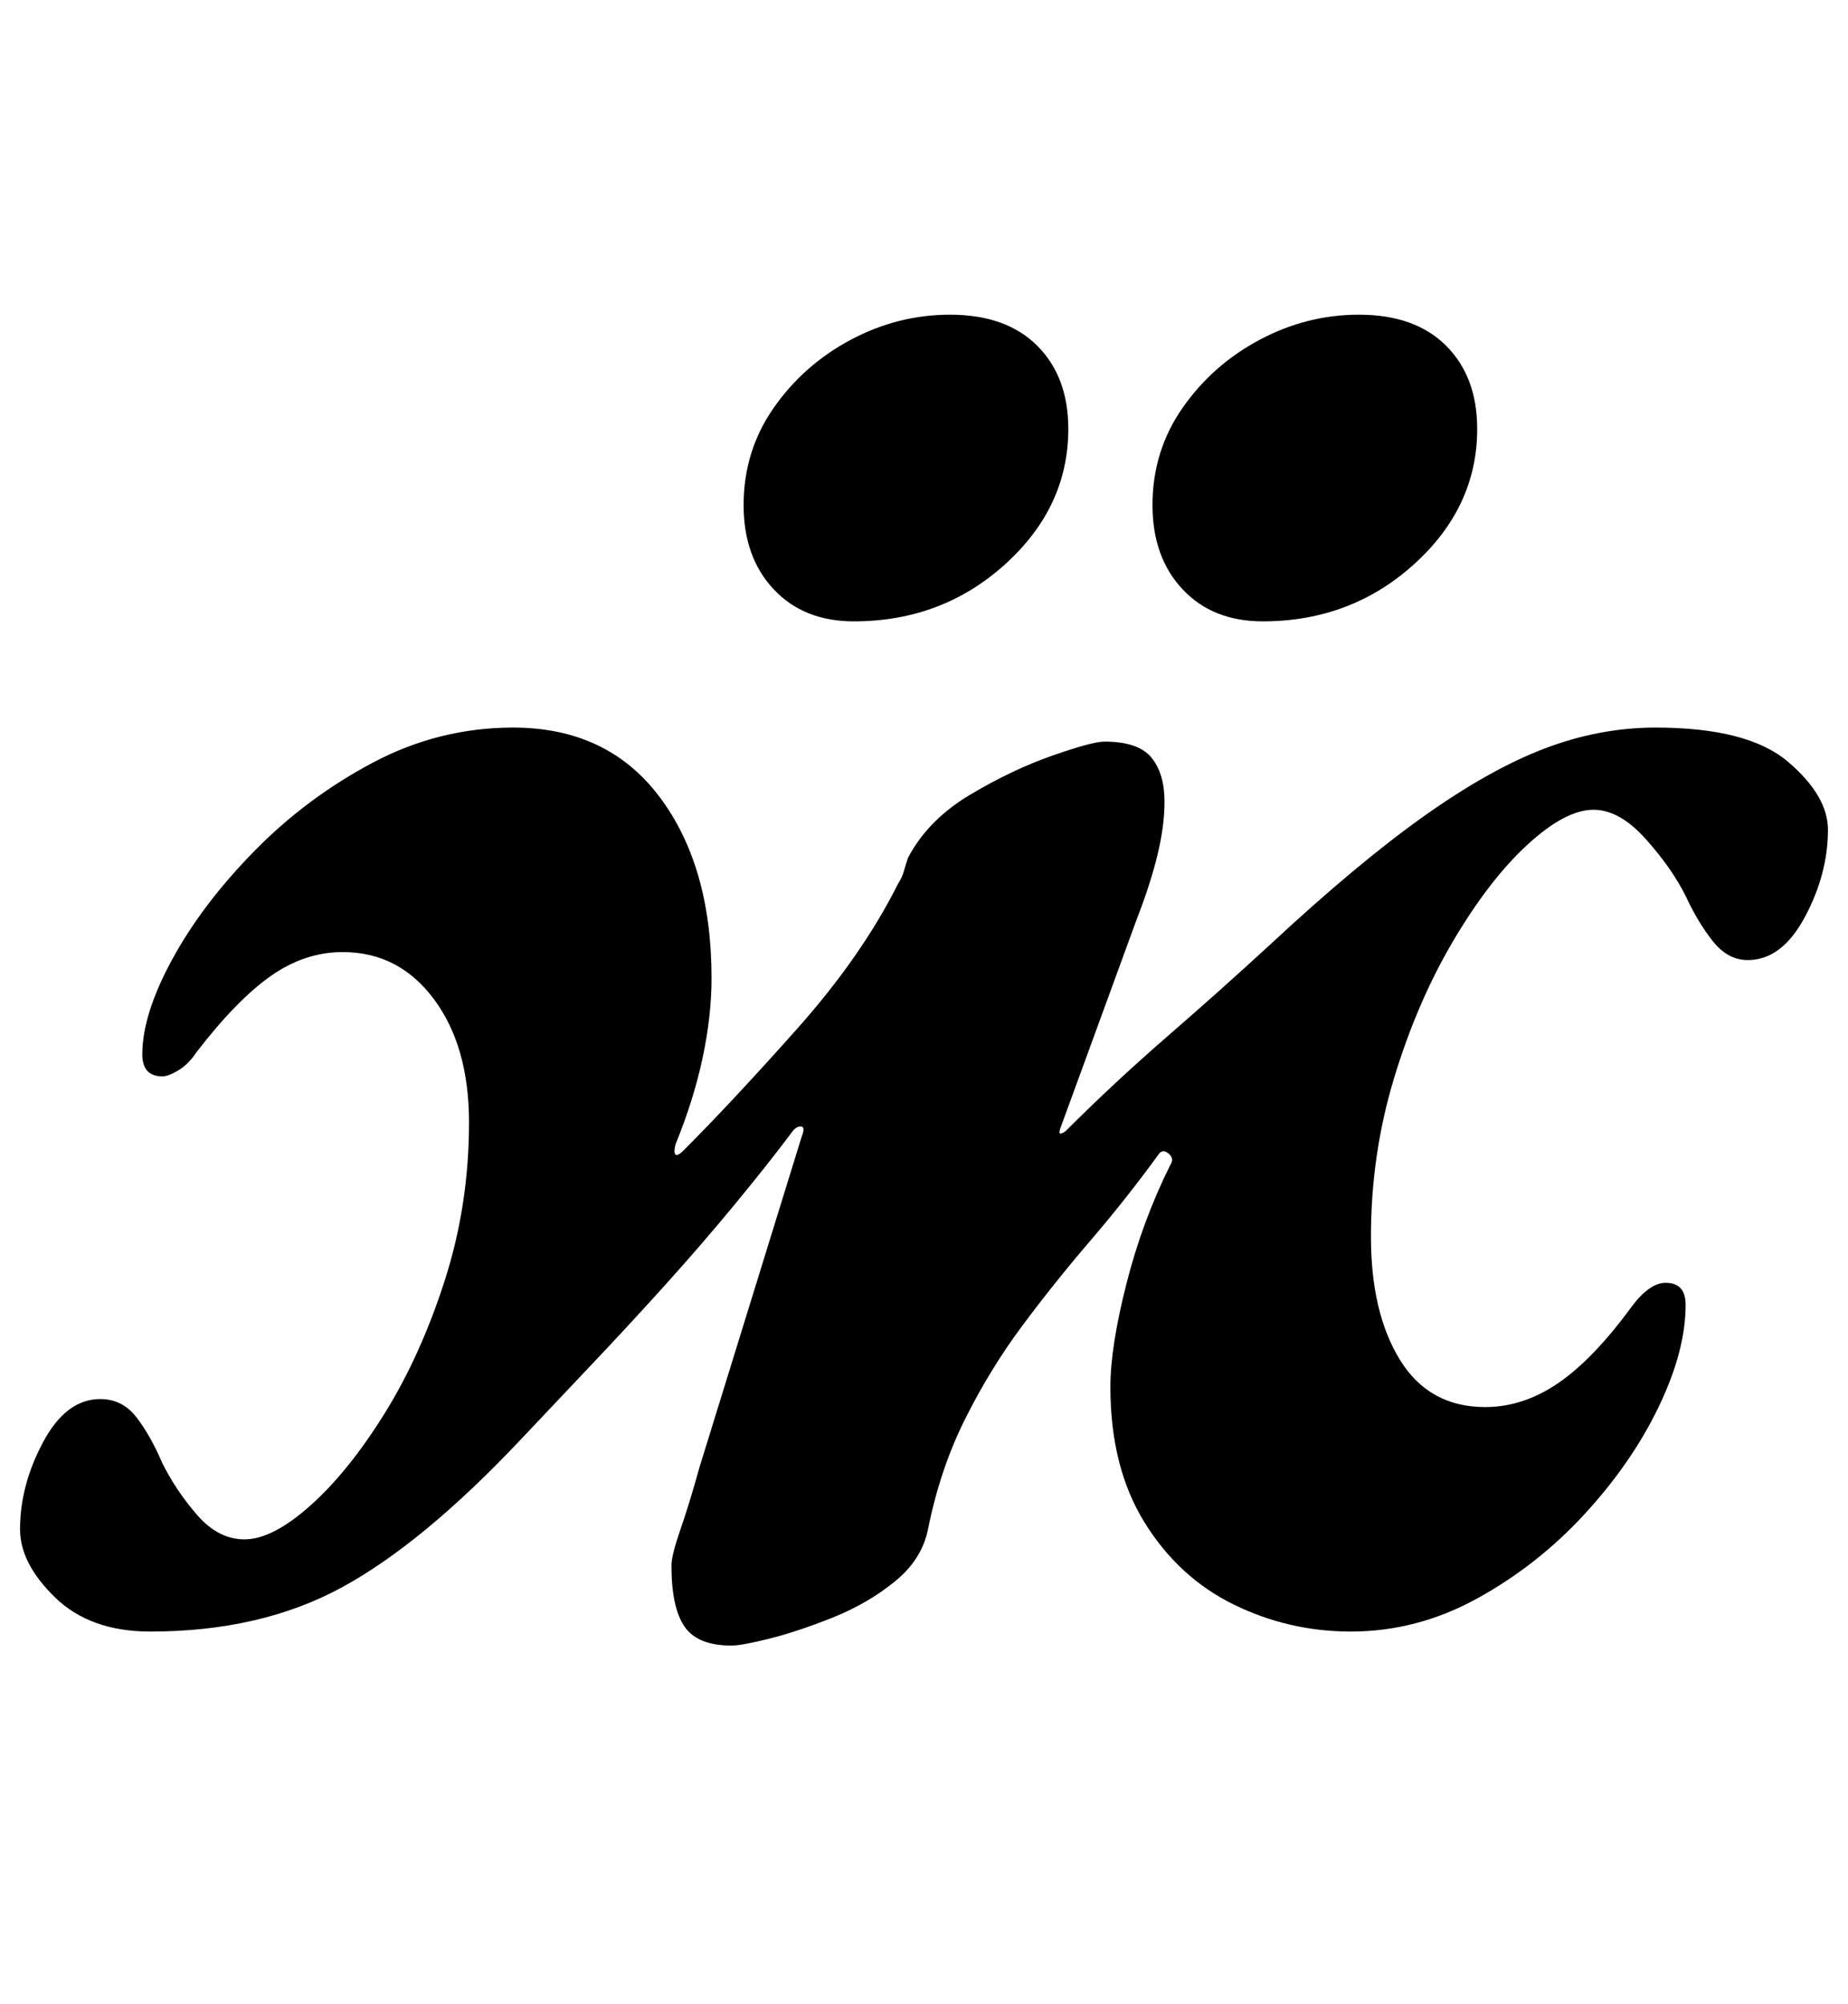 <?xml version="1.0" standalone="no"?>
<!DOCTYPE svg PUBLIC "-//W3C//DTD SVG 1.1//EN" "http://www.w3.org/Graphics/SVG/1.1/DTD/svg11.dtd" >
<svg xmlns="http://www.w3.org/2000/svg" xmlns:xlink="http://www.w3.org/1999/xlink" version="1.1" viewBox="-31 0 922 1000">
  <g transform="matrix(1 0 0 -1 0 800)">
   <path fill="currentColor"
d="M334 -21q-17 0 -23.5 9.5t-6.5 30.5q0 5 4.5 18t9.5 31l51 165q2 5 -0.5 5t-4.5 -3q-12 -16 -28.5 -36t-35 -40.5t-37 -40t-34.5 -36.5q-49 -52 -89.5 -74t-95.5 -22q-30 0 -47.5 17t-17.5 34q0 22 11.5 43.5t28.5 21.5q11 0 18 -9t13 -23q7 -14 17.5 -26t23.5 -12
q14 0 33 17t37 46t30 66.5t12 78.5q0 38 -17.5 61.5t-45.5 23.5q-19 0 -36 -12t-37 -38q-4 -6 -9 -9t-8 -3q-10 0 -10 11q0 20 15 47.5t41 54t59 44t70 17.5q47 0 73 -34.5t26 -90.5q0 -19 -4.5 -40t-13.5 -43q-1 -4 0 -5t4 2q24 24 56.5 60.5t50.5 72.5q2 3 3 6.5t2 6.5
q10 19 31 31.5t41 19.5t26 7q17 0 23.5 -8t6.5 -22q0 -12 -3.5 -26.5t-10.5 -32.5l-38 -104q-1 -3 0.5 -2.5t2.5 1.5q24 24 50.5 47t51.5 46q43 40 76 63.5t60.5 34t55.5 10.5q46 0 66 -17t20 -34q0 -22 -11.5 -43.5t-28.5 -21.5q-10 0 -17.5 9.5t-13.5 22.5q-7 14 -20 28.5
t-26 14.5q-14 0 -33 -17.5t-37 -48t-29.5 -68.5t-11.5 -79q0 -38 14.5 -61.5t42.5 -23.5q19 0 36.5 12t36.5 38q9 12 17 12q10 0 10 -11q0 -23 -13.5 -51t-37 -53.5t-53.5 -42t-63 -16.5q-31 0 -58.5 13.5t-44.5 41t-17 67.5q0 20 8 51.5t22 59.5q2 3 -1 5.5t-5 -0.5
q-16 -22 -34 -43t-34 -42.5t-28.5 -46.5t-18.5 -55q-3 -15 -16.5 -26t-31 -18t-31.5 -10.5t-19 -3.5zM599 490q-25 0 -40 16t-15 42q0 27 15 48.5t38.5 34t49.5 12.5q28 0 43.5 -15.5t15.5 -41.5q0 -39 -31.5 -67.5t-75.5 -28.5zM395 490q-25 0 -40 16t-15 42q0 27 15 48.5
t38.5 34t49.5 12.5q28 0 43.5 -15.5t15.5 -41.5q0 -39 -31.5 -67.5t-75.5 -28.5z" />
  </g>

</svg>

